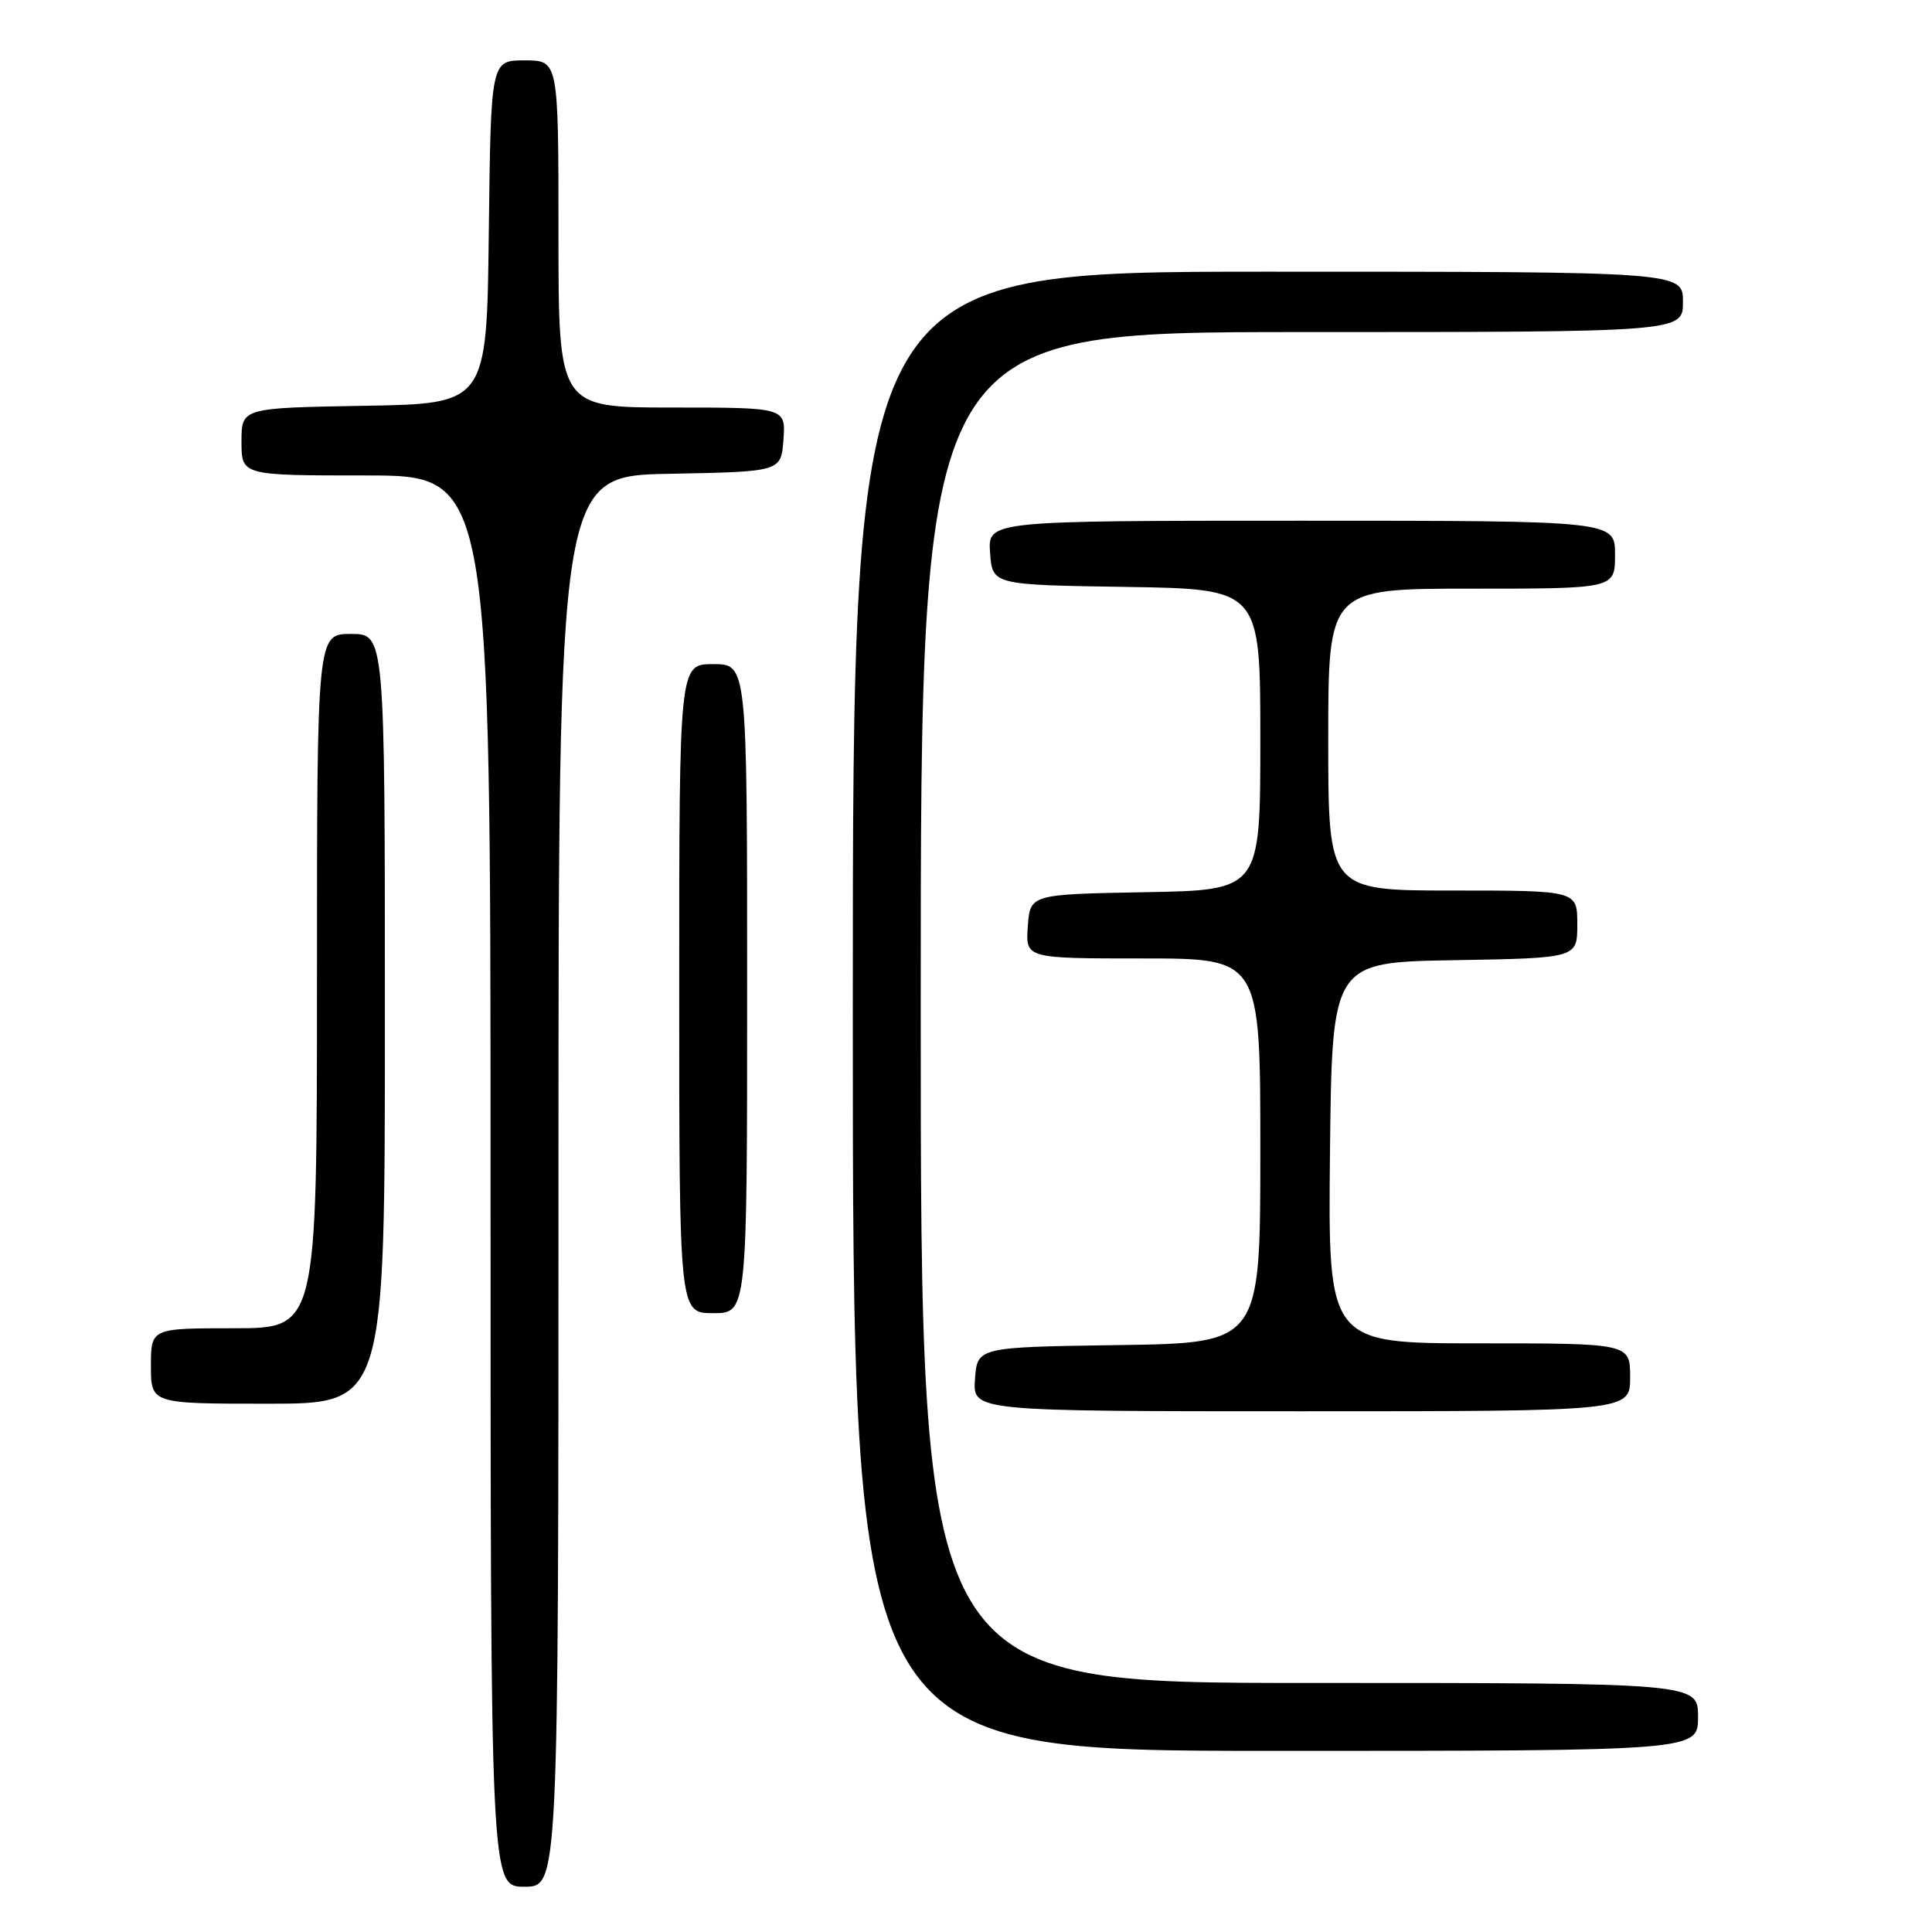 <?xml version="1.0" encoding="UTF-8" standalone="no"?>
<!DOCTYPE svg PUBLIC "-//W3C//DTD SVG 1.1//EN" "http://www.w3.org/Graphics/SVG/1.1/DTD/svg11.dtd" >
<svg xmlns="http://www.w3.org/2000/svg" xmlns:xlink="http://www.w3.org/1999/xlink" version="1.1" viewBox="0 0 256 256">
 <g >
 <path fill="currentColor"
d=" M 74.00 156.53 C 74.00 63.05 74.00 63.05 88.75 62.78 C 103.50 62.50 103.50 62.50 103.81 58.25 C 104.11 54.00 104.11 54.00 89.06 54.00 C 74.00 54.00 74.00 54.00 74.00 31.00 C 74.00 8.00 74.00 8.00 69.52 8.00 C 65.04 8.00 65.04 8.00 64.77 30.75 C 64.50 53.50 64.50 53.50 48.25 53.77 C 32.00 54.05 32.00 54.05 32.00 58.52 C 32.00 63.00 32.00 63.00 48.50 63.00 C 65.00 63.00 65.00 63.00 65.00 156.50 C 65.00 250.00 65.00 250.00 69.50 250.00 C 74.00 250.00 74.00 250.00 74.00 156.53 Z  M 225.00 227.50 C 225.00 223.00 225.00 223.00 173.50 223.00 C 122.00 223.00 122.00 223.00 122.00 133.50 C 122.00 44.00 122.00 44.00 172.50 44.00 C 223.00 44.00 223.00 44.00 223.00 40.00 C 223.00 36.00 223.00 36.00 168.00 36.00 C 113.00 36.00 113.00 36.00 113.00 134.00 C 113.00 232.00 113.00 232.00 169.00 232.00 C 225.00 232.00 225.00 232.00 225.00 227.50 Z  M 216.00 182.50 C 216.00 178.00 216.00 178.00 195.98 178.00 C 175.97 178.00 175.97 178.00 176.23 152.75 C 176.50 127.50 176.50 127.50 192.75 127.23 C 209.00 126.95 209.00 126.95 209.00 122.48 C 209.00 118.00 209.00 118.00 192.50 118.00 C 176.00 118.00 176.00 118.00 176.00 98.00 C 176.00 78.00 176.00 78.00 195.00 78.00 C 214.00 78.00 214.00 78.00 214.00 73.50 C 214.00 69.00 214.00 69.00 172.44 69.00 C 130.89 69.00 130.89 69.00 131.19 73.25 C 131.50 77.50 131.50 77.50 149.25 77.77 C 167.00 78.05 167.00 78.05 167.00 98.00 C 167.00 117.95 167.00 117.95 151.75 118.22 C 136.50 118.50 136.50 118.50 136.19 122.75 C 135.89 127.00 135.89 127.00 151.44 127.00 C 167.00 127.00 167.00 127.00 167.00 152.48 C 167.00 177.96 167.00 177.96 148.25 178.23 C 129.50 178.50 129.50 178.50 129.19 182.75 C 128.89 187.00 128.89 187.00 172.44 187.00 C 216.00 187.00 216.00 187.00 216.00 182.50 Z  M 51.00 135.00 C 51.00 84.00 51.00 84.00 46.50 84.00 C 42.00 84.00 42.00 84.00 42.00 130.00 C 42.00 176.00 42.00 176.00 31.00 176.00 C 20.00 176.00 20.00 176.00 20.00 181.00 C 20.00 186.00 20.00 186.00 35.50 186.00 C 51.00 186.00 51.00 186.00 51.00 135.00 Z  M 99.00 131.00 C 99.00 88.00 99.00 88.00 94.50 88.00 C 90.00 88.00 90.00 88.00 90.00 131.00 C 90.00 174.00 90.00 174.00 94.50 174.00 C 99.00 174.00 99.00 174.00 99.00 131.00 Z "/>
</g>
</svg>